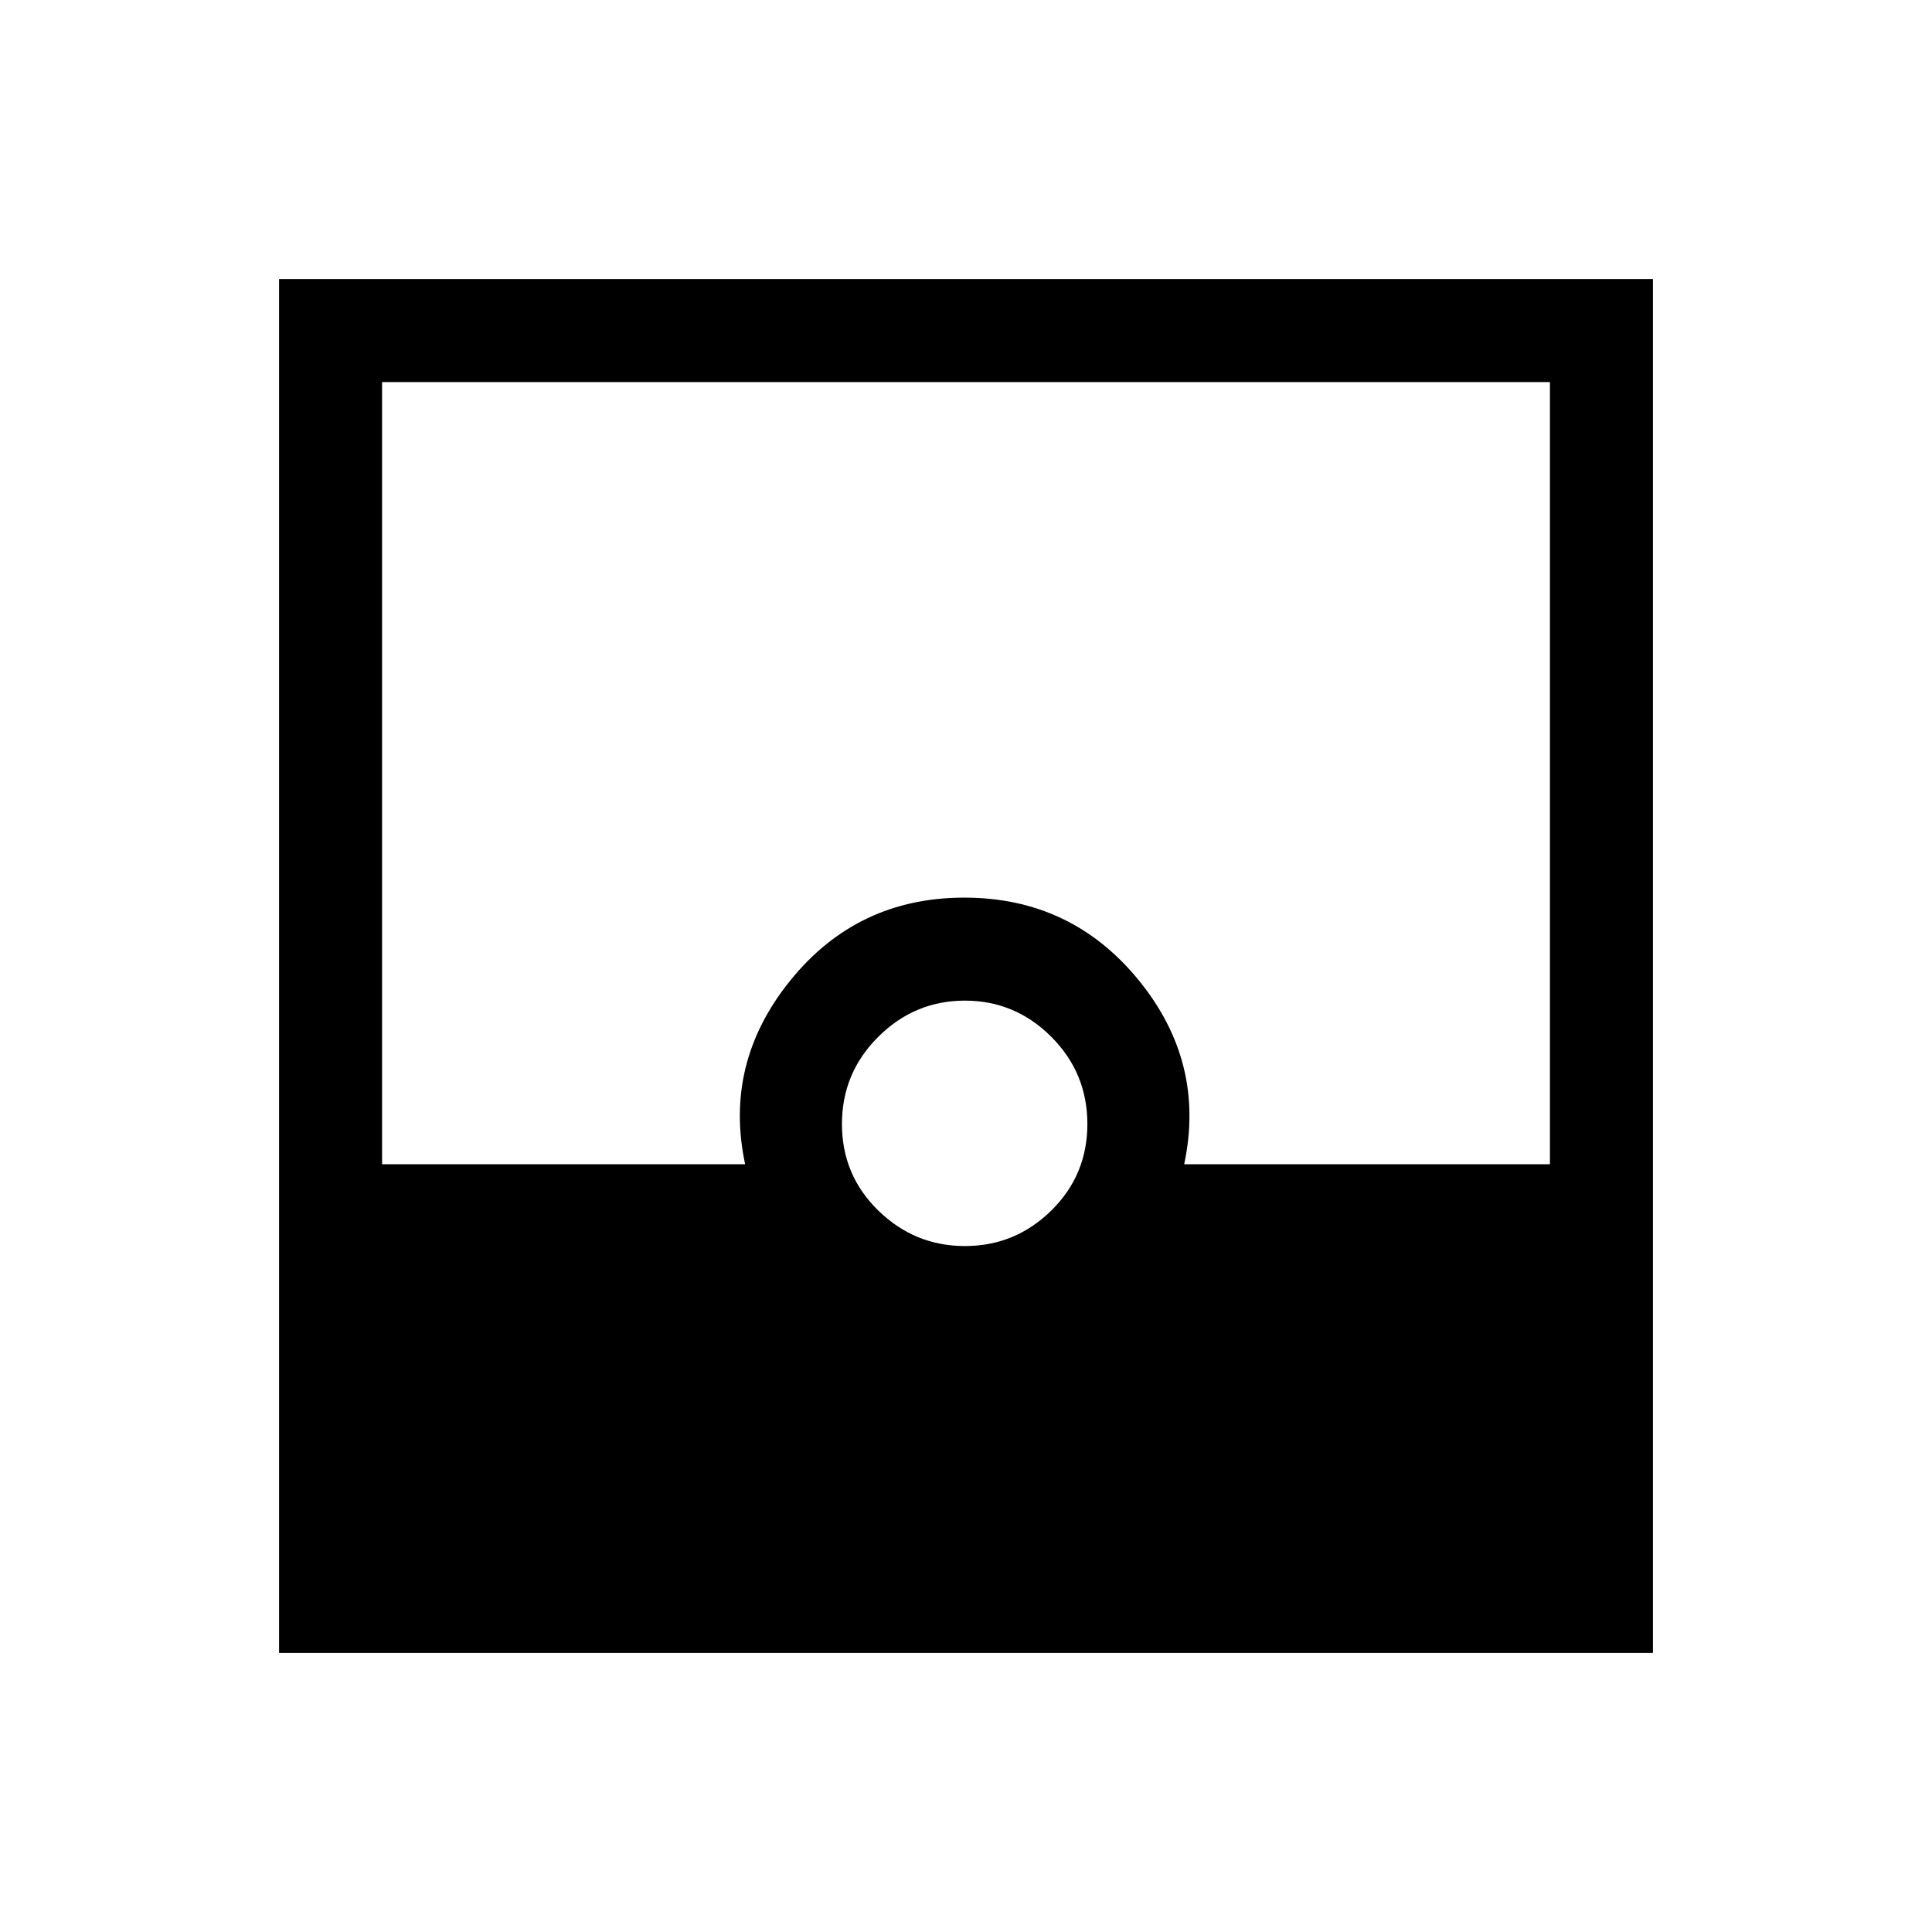 <svg xmlns="http://www.w3.org/2000/svg" height="40" viewBox="0 -960 960 960" width="40"><path d="M138.667-138.667v-682.666h682.666v682.666H138.667Zm340.798-202.179q24.945 0 42.894-17.624 17.948-17.625 17.948-43.026 0-25.401-17.957-43.35-17.958-17.948-42.903-17.948t-43.016 17.957q-18.072 17.958-18.072 43.359 0 25.401 18.081 43.017 18.08 17.615 43.025 17.615Zm-289.619-40.641h180.411q-10.769-50.307 22.503-91.397 33.272-41.089 86.397-41.089 53.125 0 86.573 40.936 33.449 40.937 22.68 91.55h181.744v-388.667H189.846v388.667Z"/></svg>